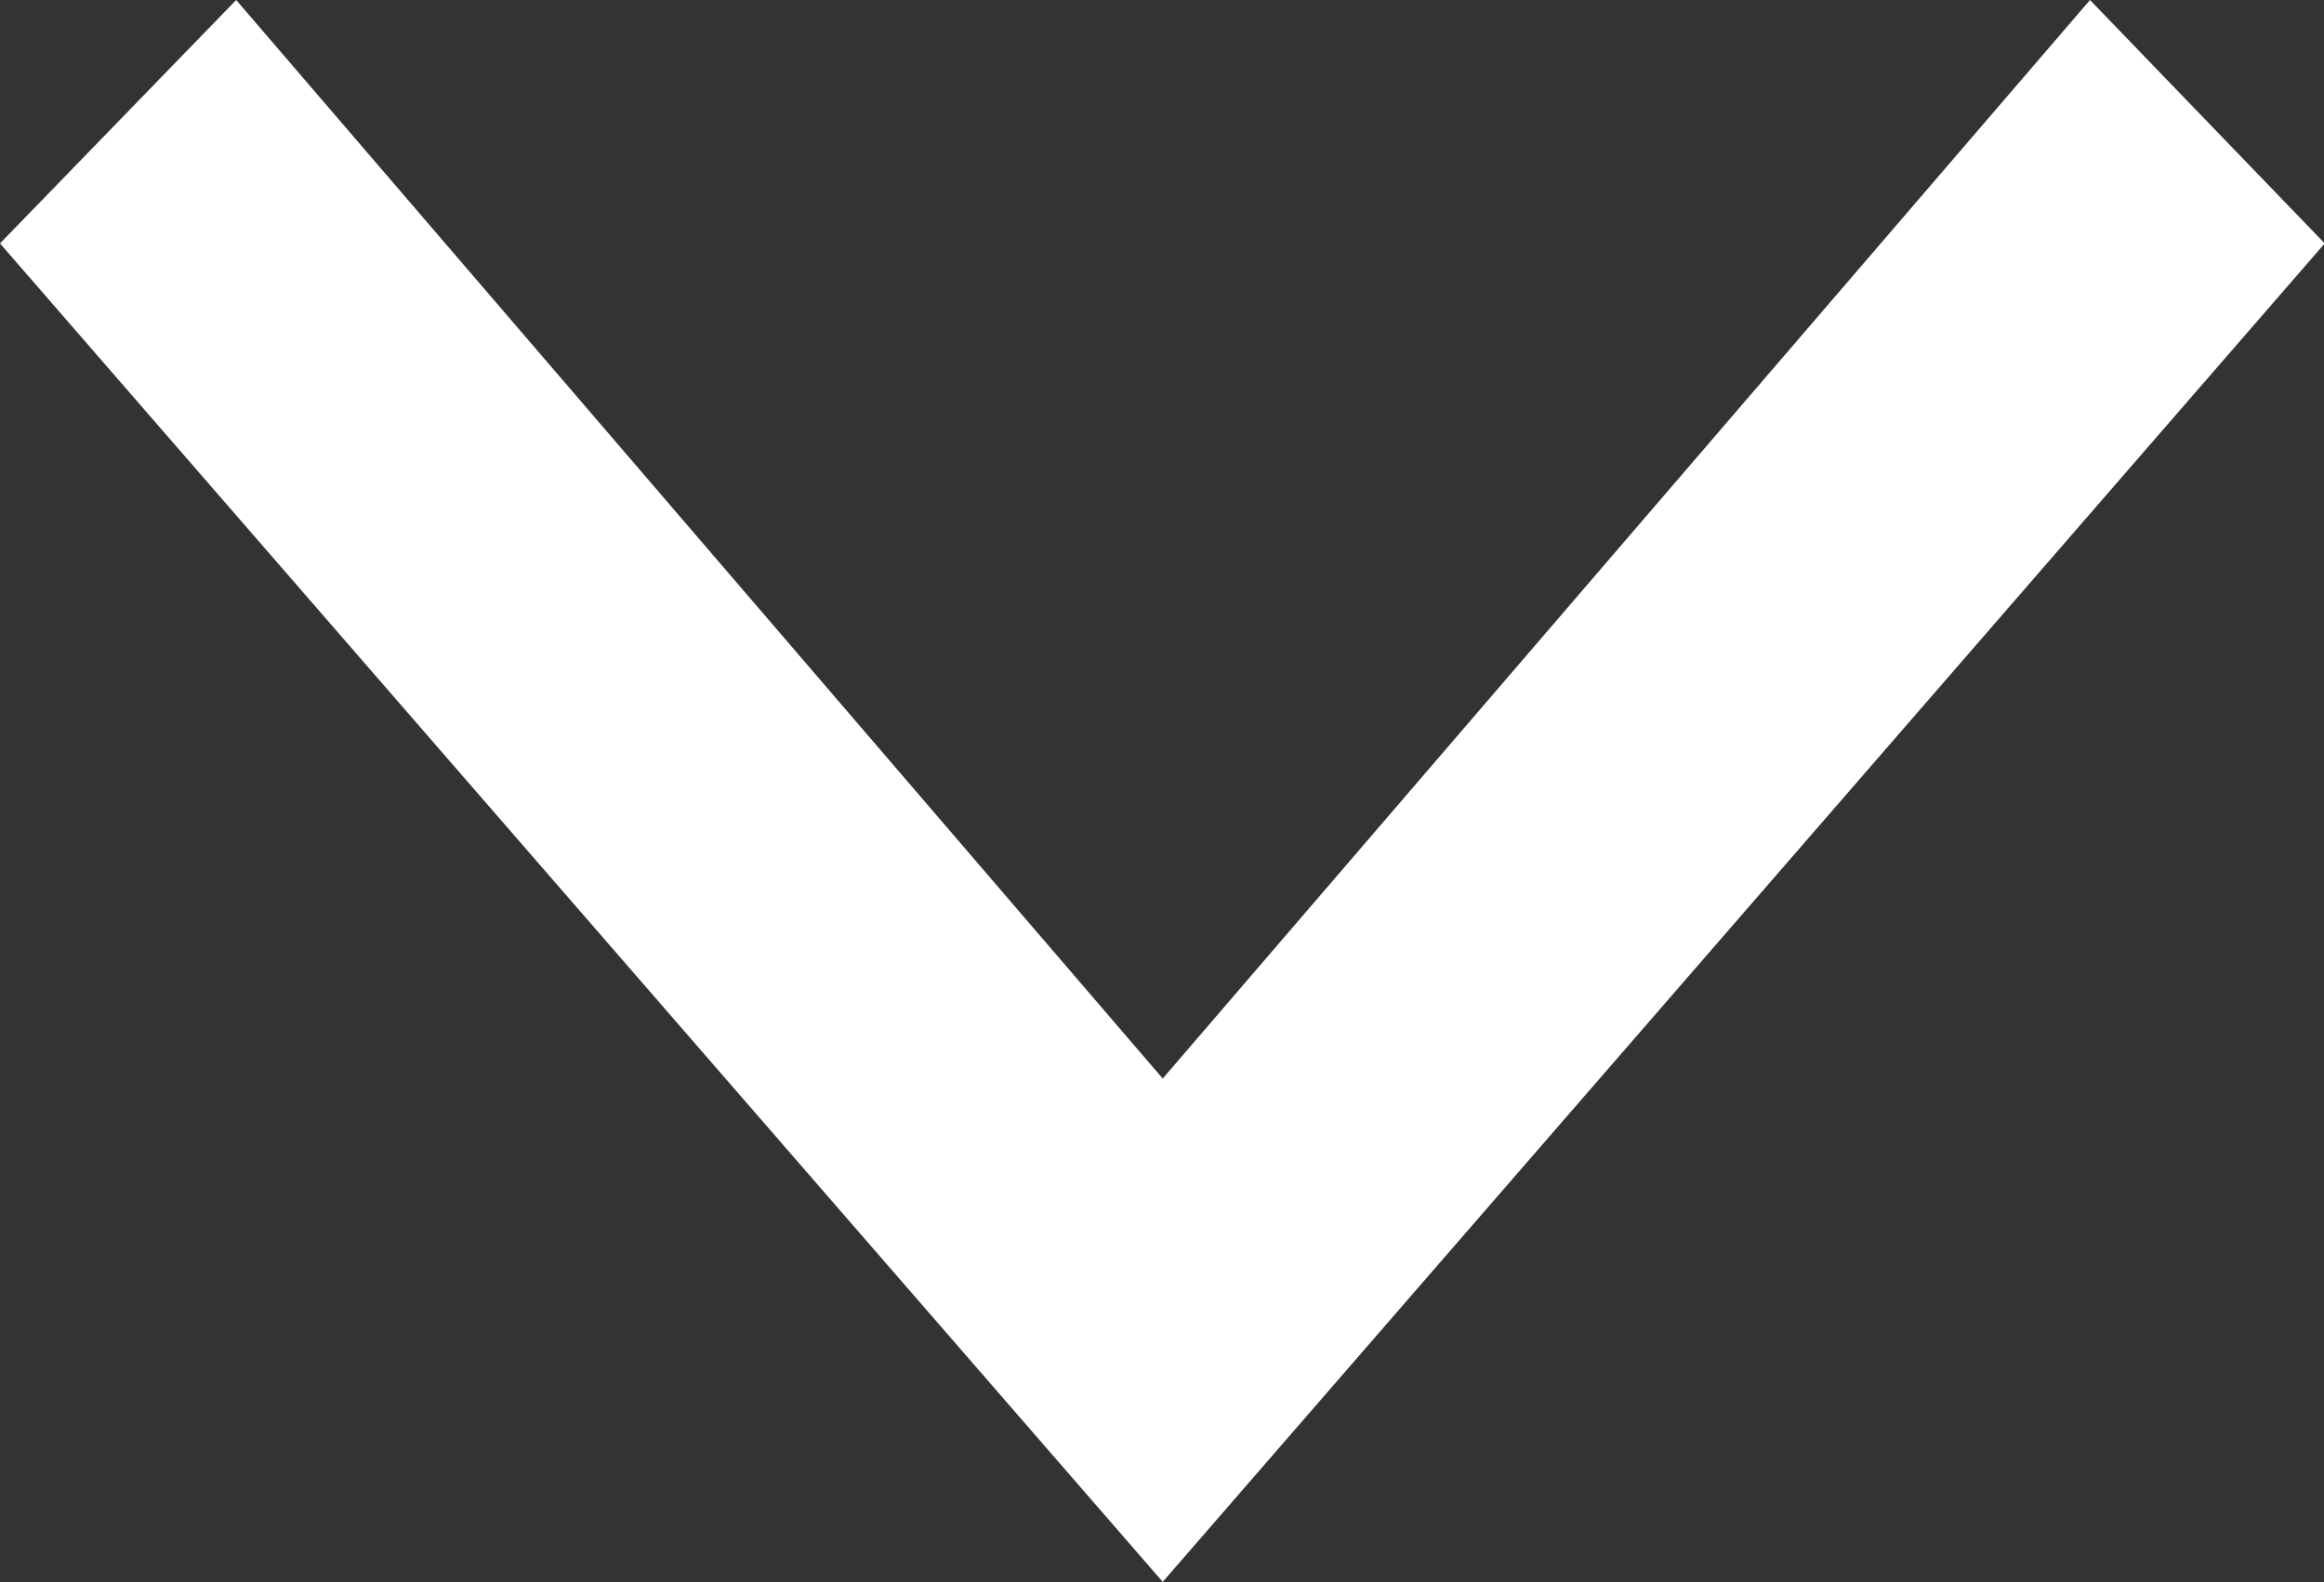 <svg xmlns="http://www.w3.org/2000/svg" width="9.594" height="6.532" viewBox="0 0 9.594 6.532">
  <rect x="0" y="0" width="9.594" height="6.532" fill="#333333" stroke="none"/>
  <path id="Next_icon" data-name="Next icon" d="M6.8,9.172,2,3.646l.975-1.005L6.8,7.094l3.828-4.453.969,1.005Z" transform="translate(-2 -2.641)" fill="#fff"/>
</svg>
